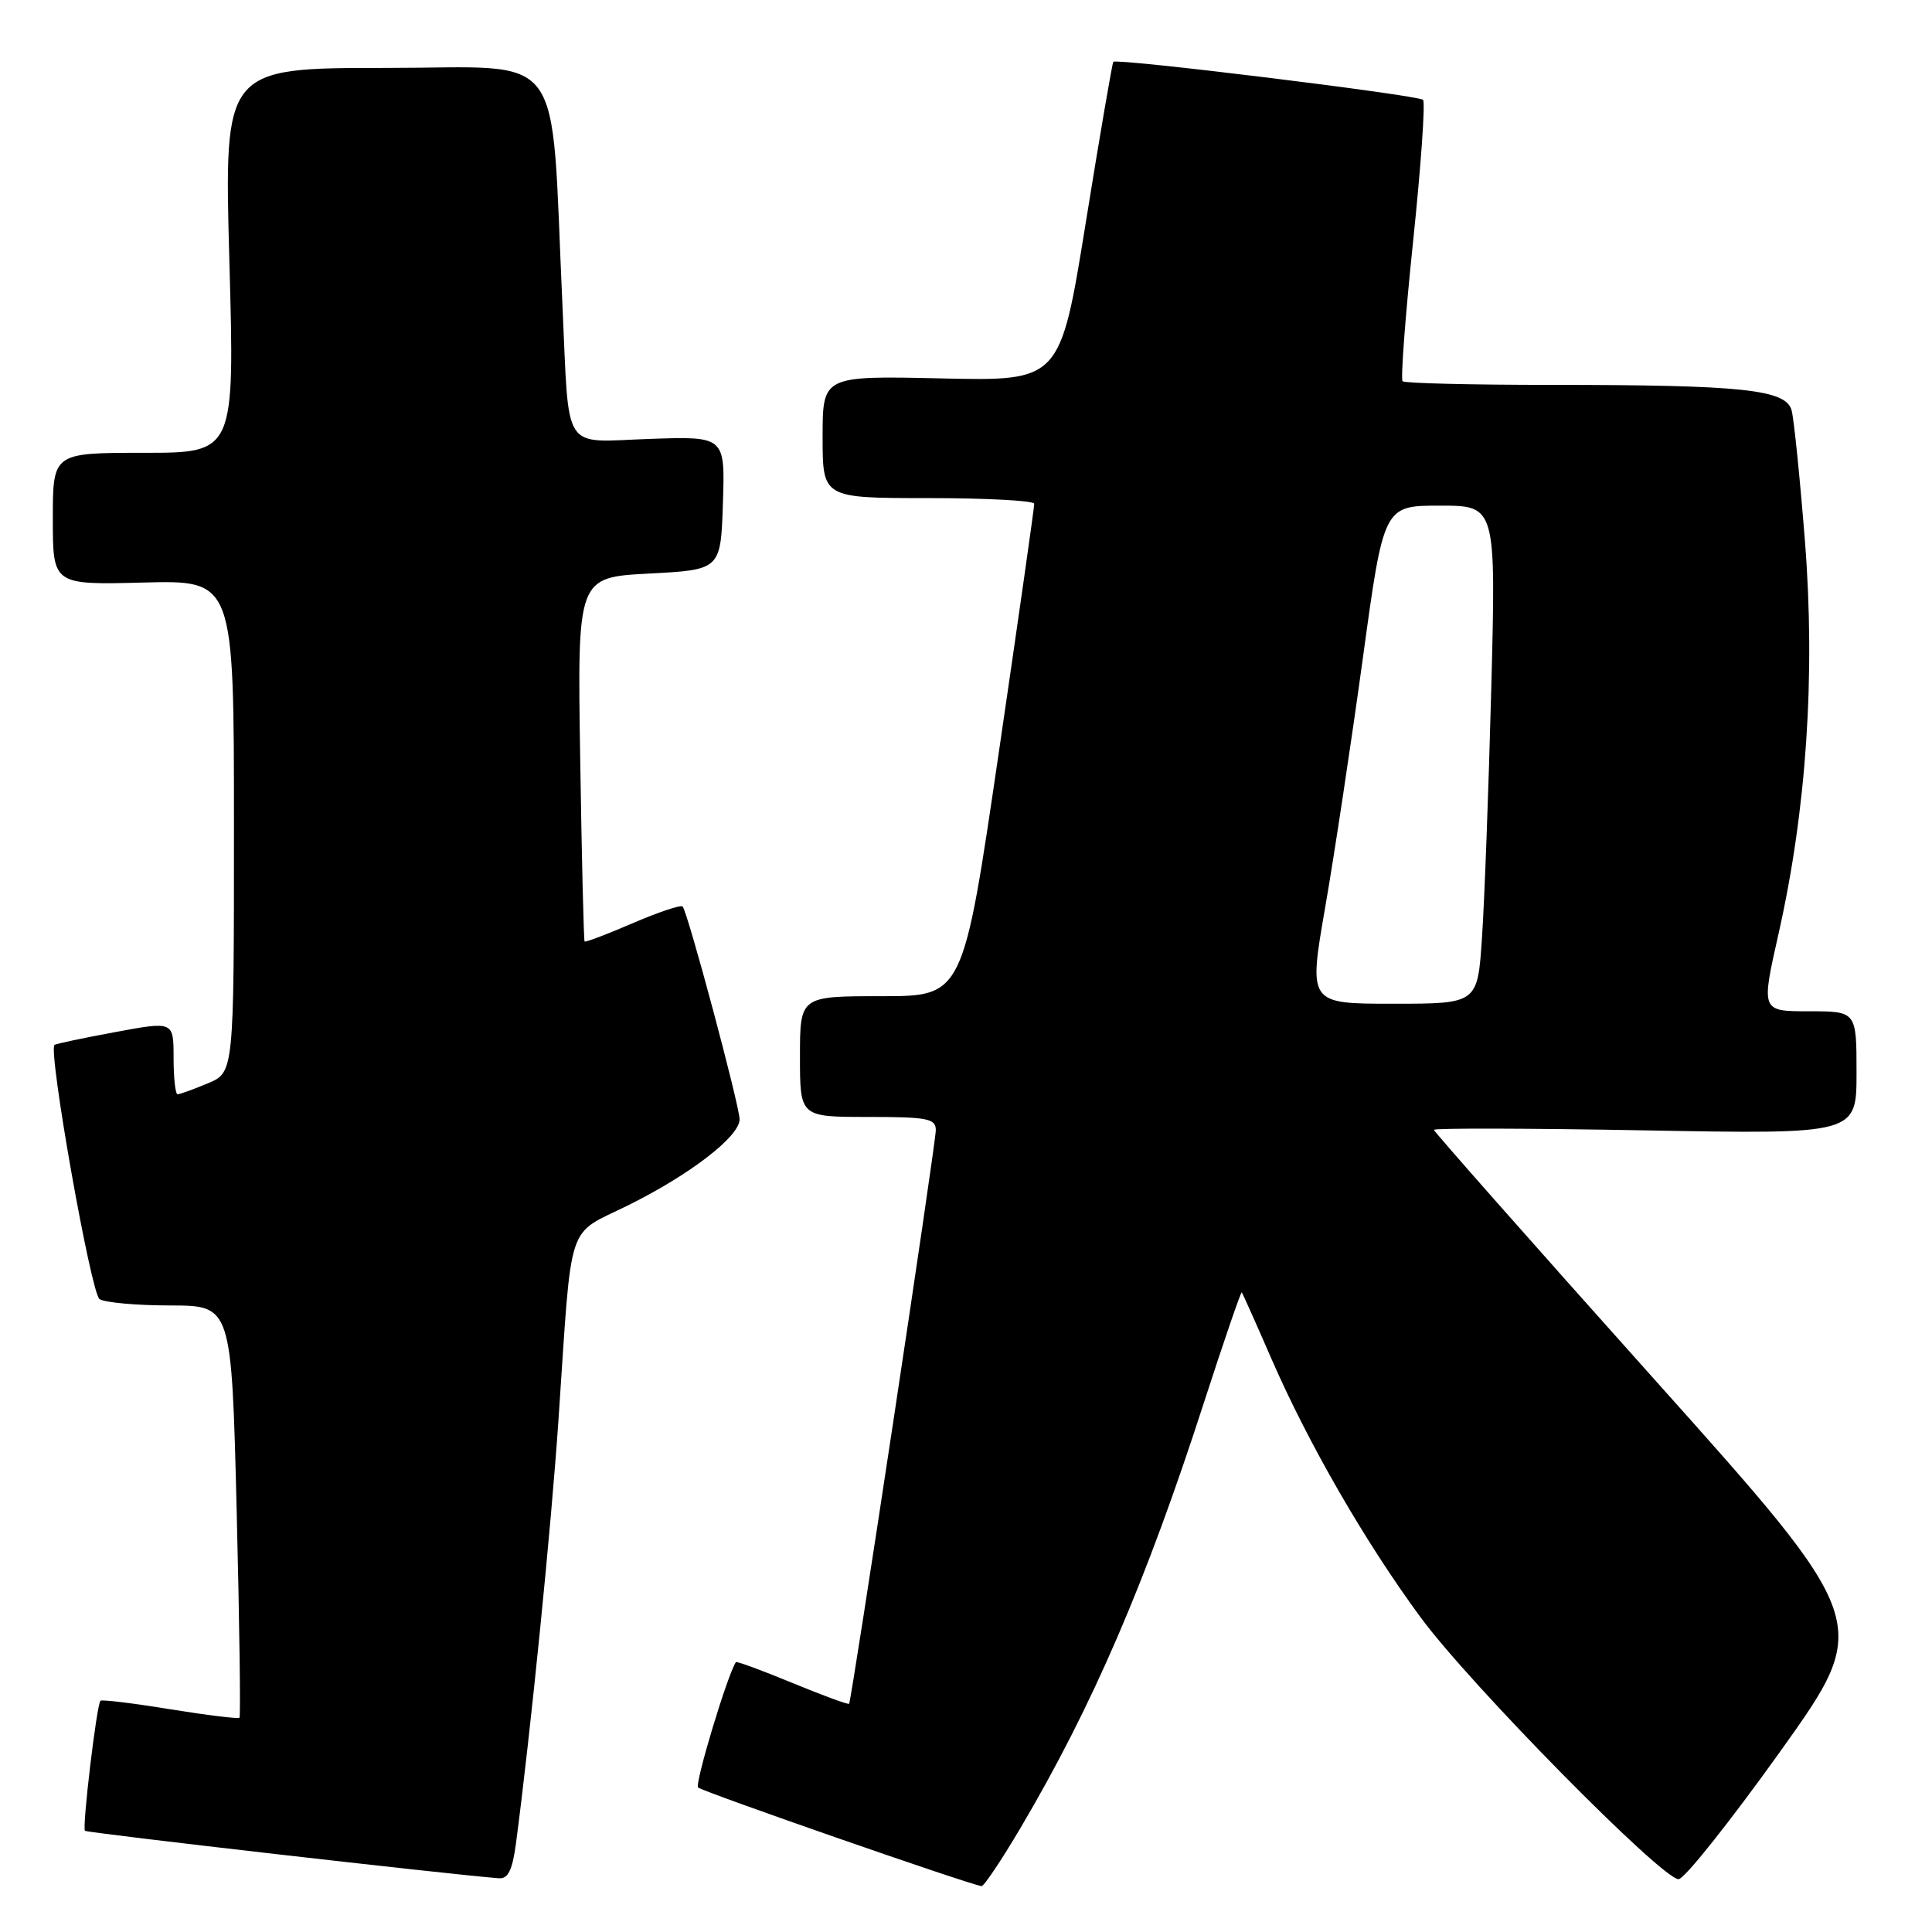 <?xml version="1.0" encoding="UTF-8" standalone="no"?>
<!DOCTYPE svg PUBLIC "-//W3C//DTD SVG 1.1//EN" "http://www.w3.org/Graphics/SVG/1.1/DTD/svg11.dtd" >
<svg xmlns="http://www.w3.org/2000/svg" xmlns:xlink="http://www.w3.org/1999/xlink" version="1.1" viewBox="0 0 256 256">
 <g >
 <path fill="currentColor"
d=" M 135.20 242.25 C 144.76 226.07 151.83 209.68 159.56 185.75 C 162.19 177.64 164.43 171.11 164.54 171.25 C 164.66 171.39 166.42 175.32 168.45 180.00 C 173.37 191.29 180.86 204.28 188.24 214.31 C 194.79 223.22 220.20 249.00 222.42 249.00 C 223.18 249.00 229.26 241.35 235.94 232.01 C 248.07 215.01 248.07 215.01 219.04 182.58 C 203.07 164.73 190.00 149.94 190.00 149.71 C 190.00 149.47 202.60 149.50 218.00 149.78 C 246.00 150.29 246.00 150.29 246.00 142.14 C 246.00 134.00 246.00 134.00 239.67 134.00 C 233.35 134.00 233.35 134.00 235.66 123.75 C 239.37 107.31 240.57 89.48 239.16 71.65 C 238.50 63.32 237.71 55.55 237.40 54.38 C 236.66 51.61 230.93 51.00 205.52 51.00 C 194.97 51.00 186.12 50.78 185.85 50.52 C 185.58 50.25 186.21 41.88 187.25 31.92 C 188.29 21.95 188.88 13.54 188.56 13.23 C 187.93 12.60 147.95 7.69 147.52 8.19 C 147.38 8.36 145.73 17.95 143.87 29.50 C 140.48 50.50 140.48 50.50 124.74 50.14 C 109.00 49.79 109.00 49.79 109.00 57.89 C 109.00 66.00 109.00 66.00 123.00 66.00 C 130.70 66.00 137.02 66.34 137.04 66.75 C 137.06 67.16 134.94 82.01 132.34 99.75 C 127.61 132.00 127.61 132.00 116.81 132.00 C 106.00 132.00 106.00 132.00 106.00 140.00 C 106.00 148.00 106.00 148.00 115.00 148.00 C 122.90 148.00 124.00 148.21 124.00 149.75 C 124.00 151.54 112.85 225.29 112.51 225.76 C 112.40 225.90 109.02 224.66 105.00 223.00 C 100.98 221.34 97.61 220.10 97.51 220.24 C 96.38 221.94 92.03 236.37 92.50 236.85 C 93.03 237.39 128.33 249.68 130.06 249.92 C 130.37 249.96 132.68 246.51 135.20 242.25 Z  M 68.37 244.25 C 70.31 229.55 73.04 202.38 74.01 188.00 C 75.84 161.06 74.93 163.84 83.29 159.68 C 91.50 155.60 98.00 150.58 98.00 148.32 C 98.00 146.52 91.11 120.78 90.45 120.12 C 90.20 119.87 87.23 120.87 83.83 122.33 C 80.44 123.80 77.57 124.88 77.46 124.75 C 77.35 124.61 77.08 113.70 76.88 100.50 C 76.50 76.50 76.50 76.50 86.00 76.00 C 95.50 75.50 95.50 75.50 95.79 66.66 C 96.08 57.81 96.08 57.81 86.04 58.16 C 74.32 58.56 75.45 60.30 74.53 40.50 C 72.92 5.73 75.34 9.00 51.22 9.00 C 29.69 9.00 29.69 9.00 30.39 34.50 C 31.10 60.00 31.10 60.00 19.05 60.00 C 7.00 60.00 7.00 60.00 7.00 68.75 C 7.00 77.50 7.00 77.50 19.00 77.19 C 31.00 76.88 31.00 76.88 31.00 109.49 C 31.00 142.10 31.00 142.10 27.53 143.55 C 25.62 144.35 23.82 145.00 23.53 145.00 C 23.24 145.00 23.00 142.82 23.00 140.16 C 23.00 135.32 23.00 135.32 15.25 136.76 C 10.99 137.55 7.37 138.31 7.22 138.46 C 6.36 139.27 12.06 171.42 13.19 172.14 C 13.91 172.60 18.14 172.98 22.59 172.98 C 30.68 173.00 30.68 173.00 31.36 200.15 C 31.73 215.08 31.90 227.44 31.73 227.61 C 31.56 227.78 27.42 227.27 22.52 226.48 C 17.63 225.68 13.48 225.18 13.31 225.36 C 12.81 225.86 10.86 242.20 11.26 242.59 C 11.54 242.87 59.86 248.41 66.12 248.88 C 67.33 248.97 67.90 247.78 68.37 244.25 Z  M 175.59 120.25 C 176.81 113.24 179.05 98.39 180.58 87.25 C 183.35 67.00 183.35 67.00 190.79 67.00 C 198.23 67.00 198.23 67.00 197.60 91.25 C 197.25 104.59 196.70 119.44 196.37 124.25 C 195.79 133.00 195.79 133.00 184.59 133.00 C 173.38 133.00 173.38 133.00 175.59 120.25 Z "/>
</g>
</svg>